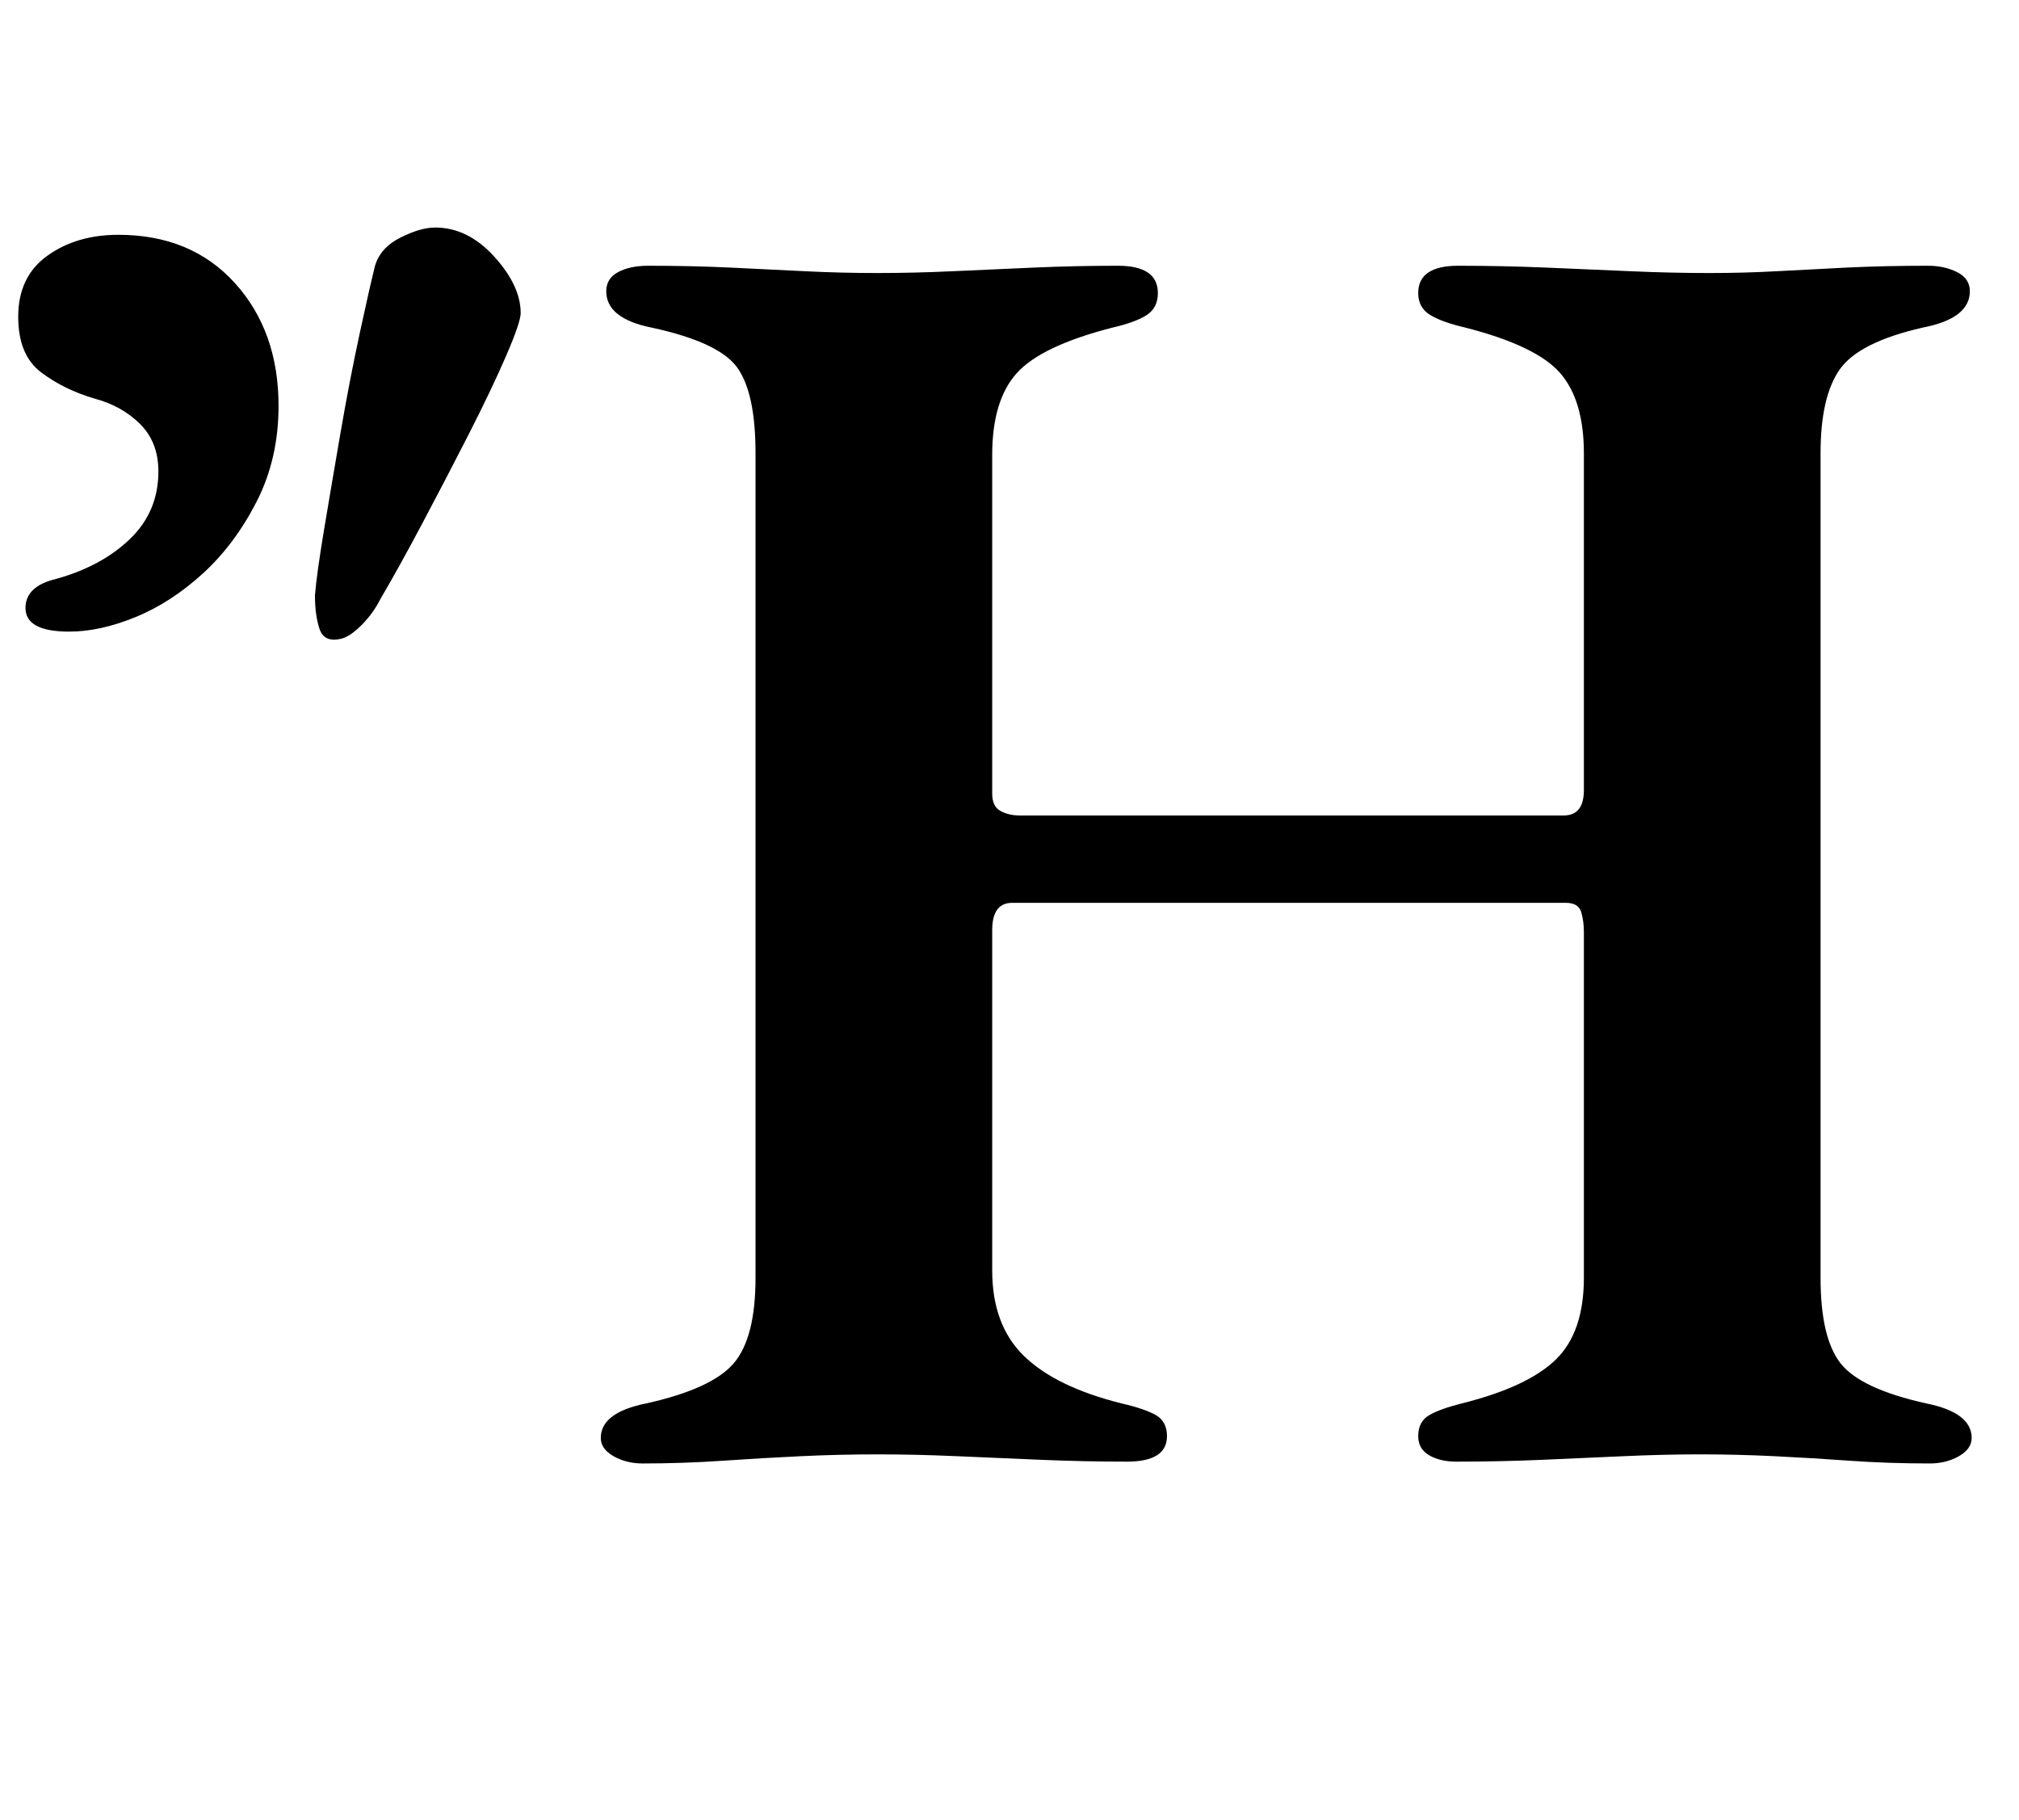 <?xml version="1.0" standalone="no"?>
<!DOCTYPE svg PUBLIC "-//W3C//DTD SVG 1.1//EN" "http://www.w3.org/Graphics/SVG/1.1/DTD/svg11.dtd" >
<svg xmlns="http://www.w3.org/2000/svg" xmlns:xlink="http://www.w3.org/1999/xlink" version="1.1" viewBox="-29 0 1109 1000">
  <g transform="matrix(1 0 0 -1 0 800)">
   <path fill="currentColor"
d="M324 -4q-9 0 -16 4t-7 10q0 14 25 19q36 8 48 22t12 47v453q0 33 -10 47t-47 22q-25 5 -25 20q0 7 6.5 10.5t16.5 3.5q24 0 45 -1t41 -2t40 -1t41.5 1t44.5 2t46 1q22 0 22 -15q0 -8 -6 -12t-19 -7q-39 -10 -52.5 -25t-13.5 -45v-186q0 -7 4.5 -9.5t10.5 -2.5h299
q11 0 11 14v185q0 29 -13 44t-52 25q-13 3 -19.5 7t-6.5 12q0 15 22 15q24 0 48 -1t46.5 -2t43.5 -1q19 0 37 1t38.5 2t44.5 1q9 0 16 -3.5t7 -10.5q0 -15 -26 -20q-35 -8 -45.5 -23t-10.5 -46v-453q0 -33 11 -47t47 -22q25 -5 25 -19q0 -6 -7 -10t-16 -4q-23 0 -44 1.5
t-41.5 2.5t-40.5 1t-42 -1t-45 -2t-47 -1q-9 0 -15 3.5t-6 10.5q0 8 6 11.5t18 6.5q36 9 51.5 24t15.5 45v190q0 6 -1.5 11t-8.5 5h-304q-11 0 -11 -15v-187q0 -30 17.5 -47t53.5 -26q13 -3 19 -6.5t6 -11.5q0 -7 -5.5 -10.5t-16.5 -3.5q-23 0 -47 1t-46.5 2t-43.5 1t-42 -1
t-43 -2.5t-44 -1.5zM158 449q-9 -2 -11.5 5.5t-2.5 18.5q1 12 5 36t9 53t10.5 54.5t8.5 37.5q3 10 14 15.5t19 5.5q18 0 32.5 -16t14.5 -31q0 -5 -8 -23.5t-20.5 -43t-25.5 -49t-23 -41.5q-4 -8 -10.5 -14.5t-11.5 -7.5zM9 453q-24 0 -24 13q0 12 17 16q25 7 40.5 22
t15.5 37q0 16 -10 26t-25 14q-17 5 -29.5 14.5t-12.5 30.5q0 22 16 33.5t39 11.5q40 0 64 -26.5t24 -67.5q0 -29 -12 -52.5t-29.5 -39.5t-37 -24t-36.5 -8z" />
  </g>

</svg>
